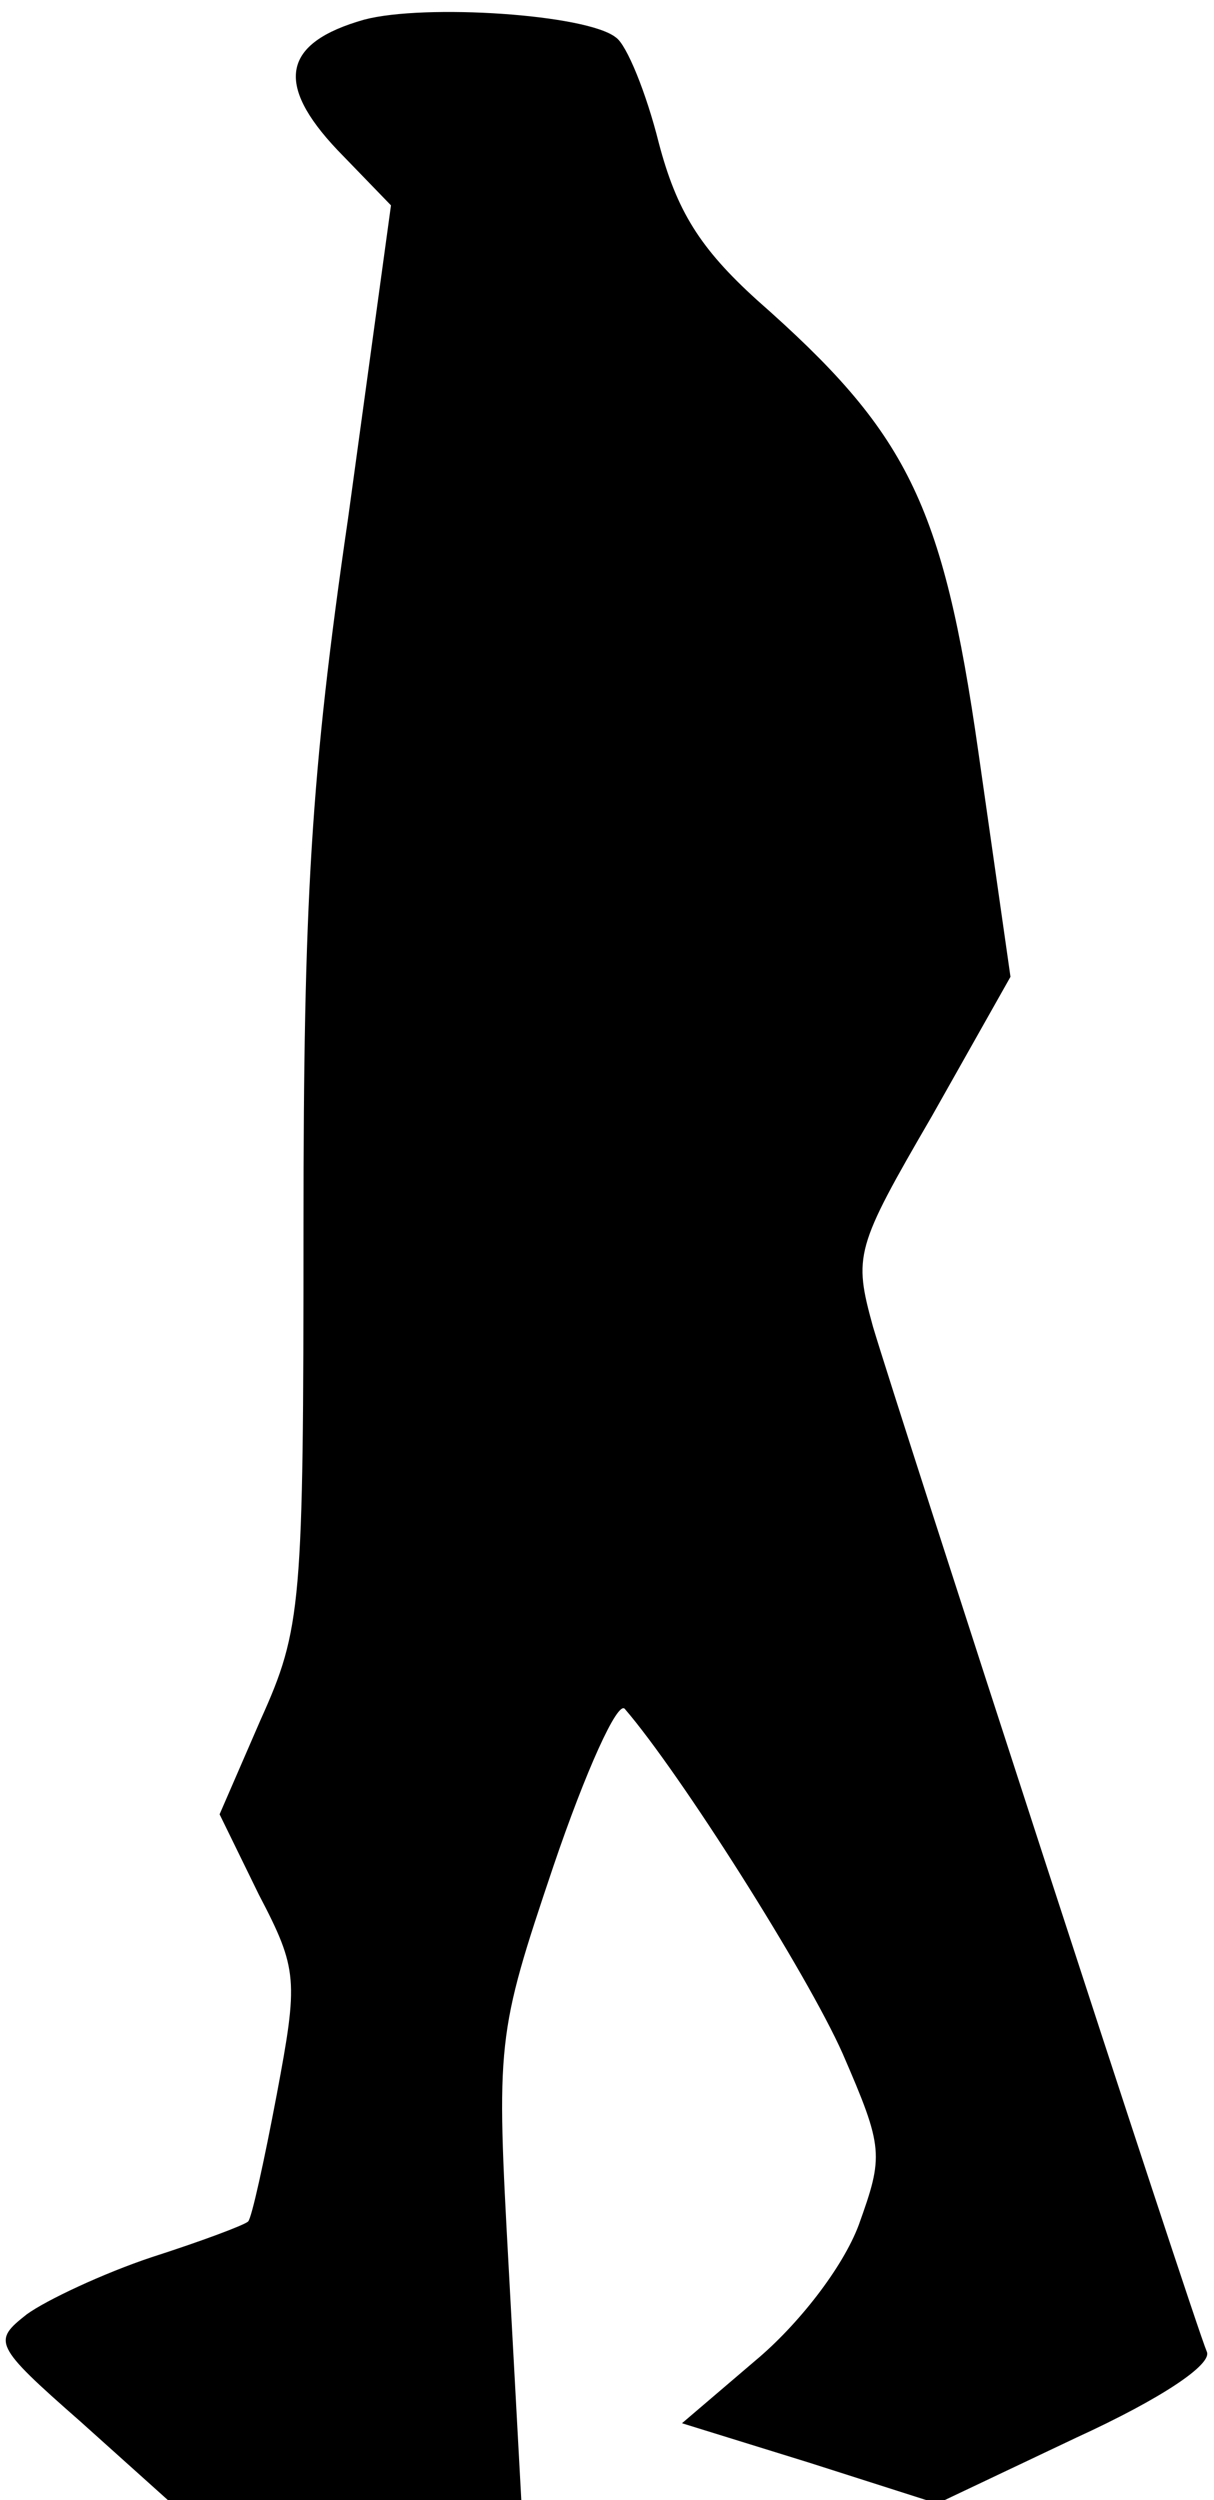 <?xml version="1.0" standalone="no"?>
<!DOCTYPE svg PUBLIC "-//W3C//DTD SVG 20010904//EN"
 "http://www.w3.org/TR/2001/REC-SVG-20010904/DTD/svg10.dtd">
<svg version="1.0" xmlns="http://www.w3.org/2000/svg"
 width="68pt" height="140pt" viewBox="0 0 68 140"
 preserveAspectRatio="xMidYMid meet">
<g transform="translate(0,140) scale(0.1,-0.1)"
fill="#000000" stroke="none">
<path fill="#000000" stroke="none" d="M204 1389 c-46 -13 -50 -36 -15 -73
l30 -31 -24 -175 c-21 -144 -25 -215 -25 -397 0 -212 -1 -225 -24 -276 l-23
-53 22 -45 c22 -42 22 -48 10 -112 -7 -37 -14 -69 -16 -71 -2 -2 -26 -11 -54
-20 -27 -9 -59 -24 -70 -32 -19 -15 -19 -17 30 -60 l49 -44 99 0 99 0 -7 129
c-7 128 -7 131 25 226 18 53 36 93 40 88 31 -36 102 -148 122 -193 23 -53 23
-57 9 -96 -9 -24 -34 -56 -58 -76 l-41 -35 71 -22 72 -23 78 37 c48 22 76 41
73 48 -8 19 -173 527 -187 574 -11 40 -10 44 33 118 l44 78 -18 126 c-20 140
-40 179 -124 253 -32 29 -45 50 -55 88 -7 28 -18 55 -24 59 -16 13 -107 19
-141 10z"/>
</g>
</svg>
